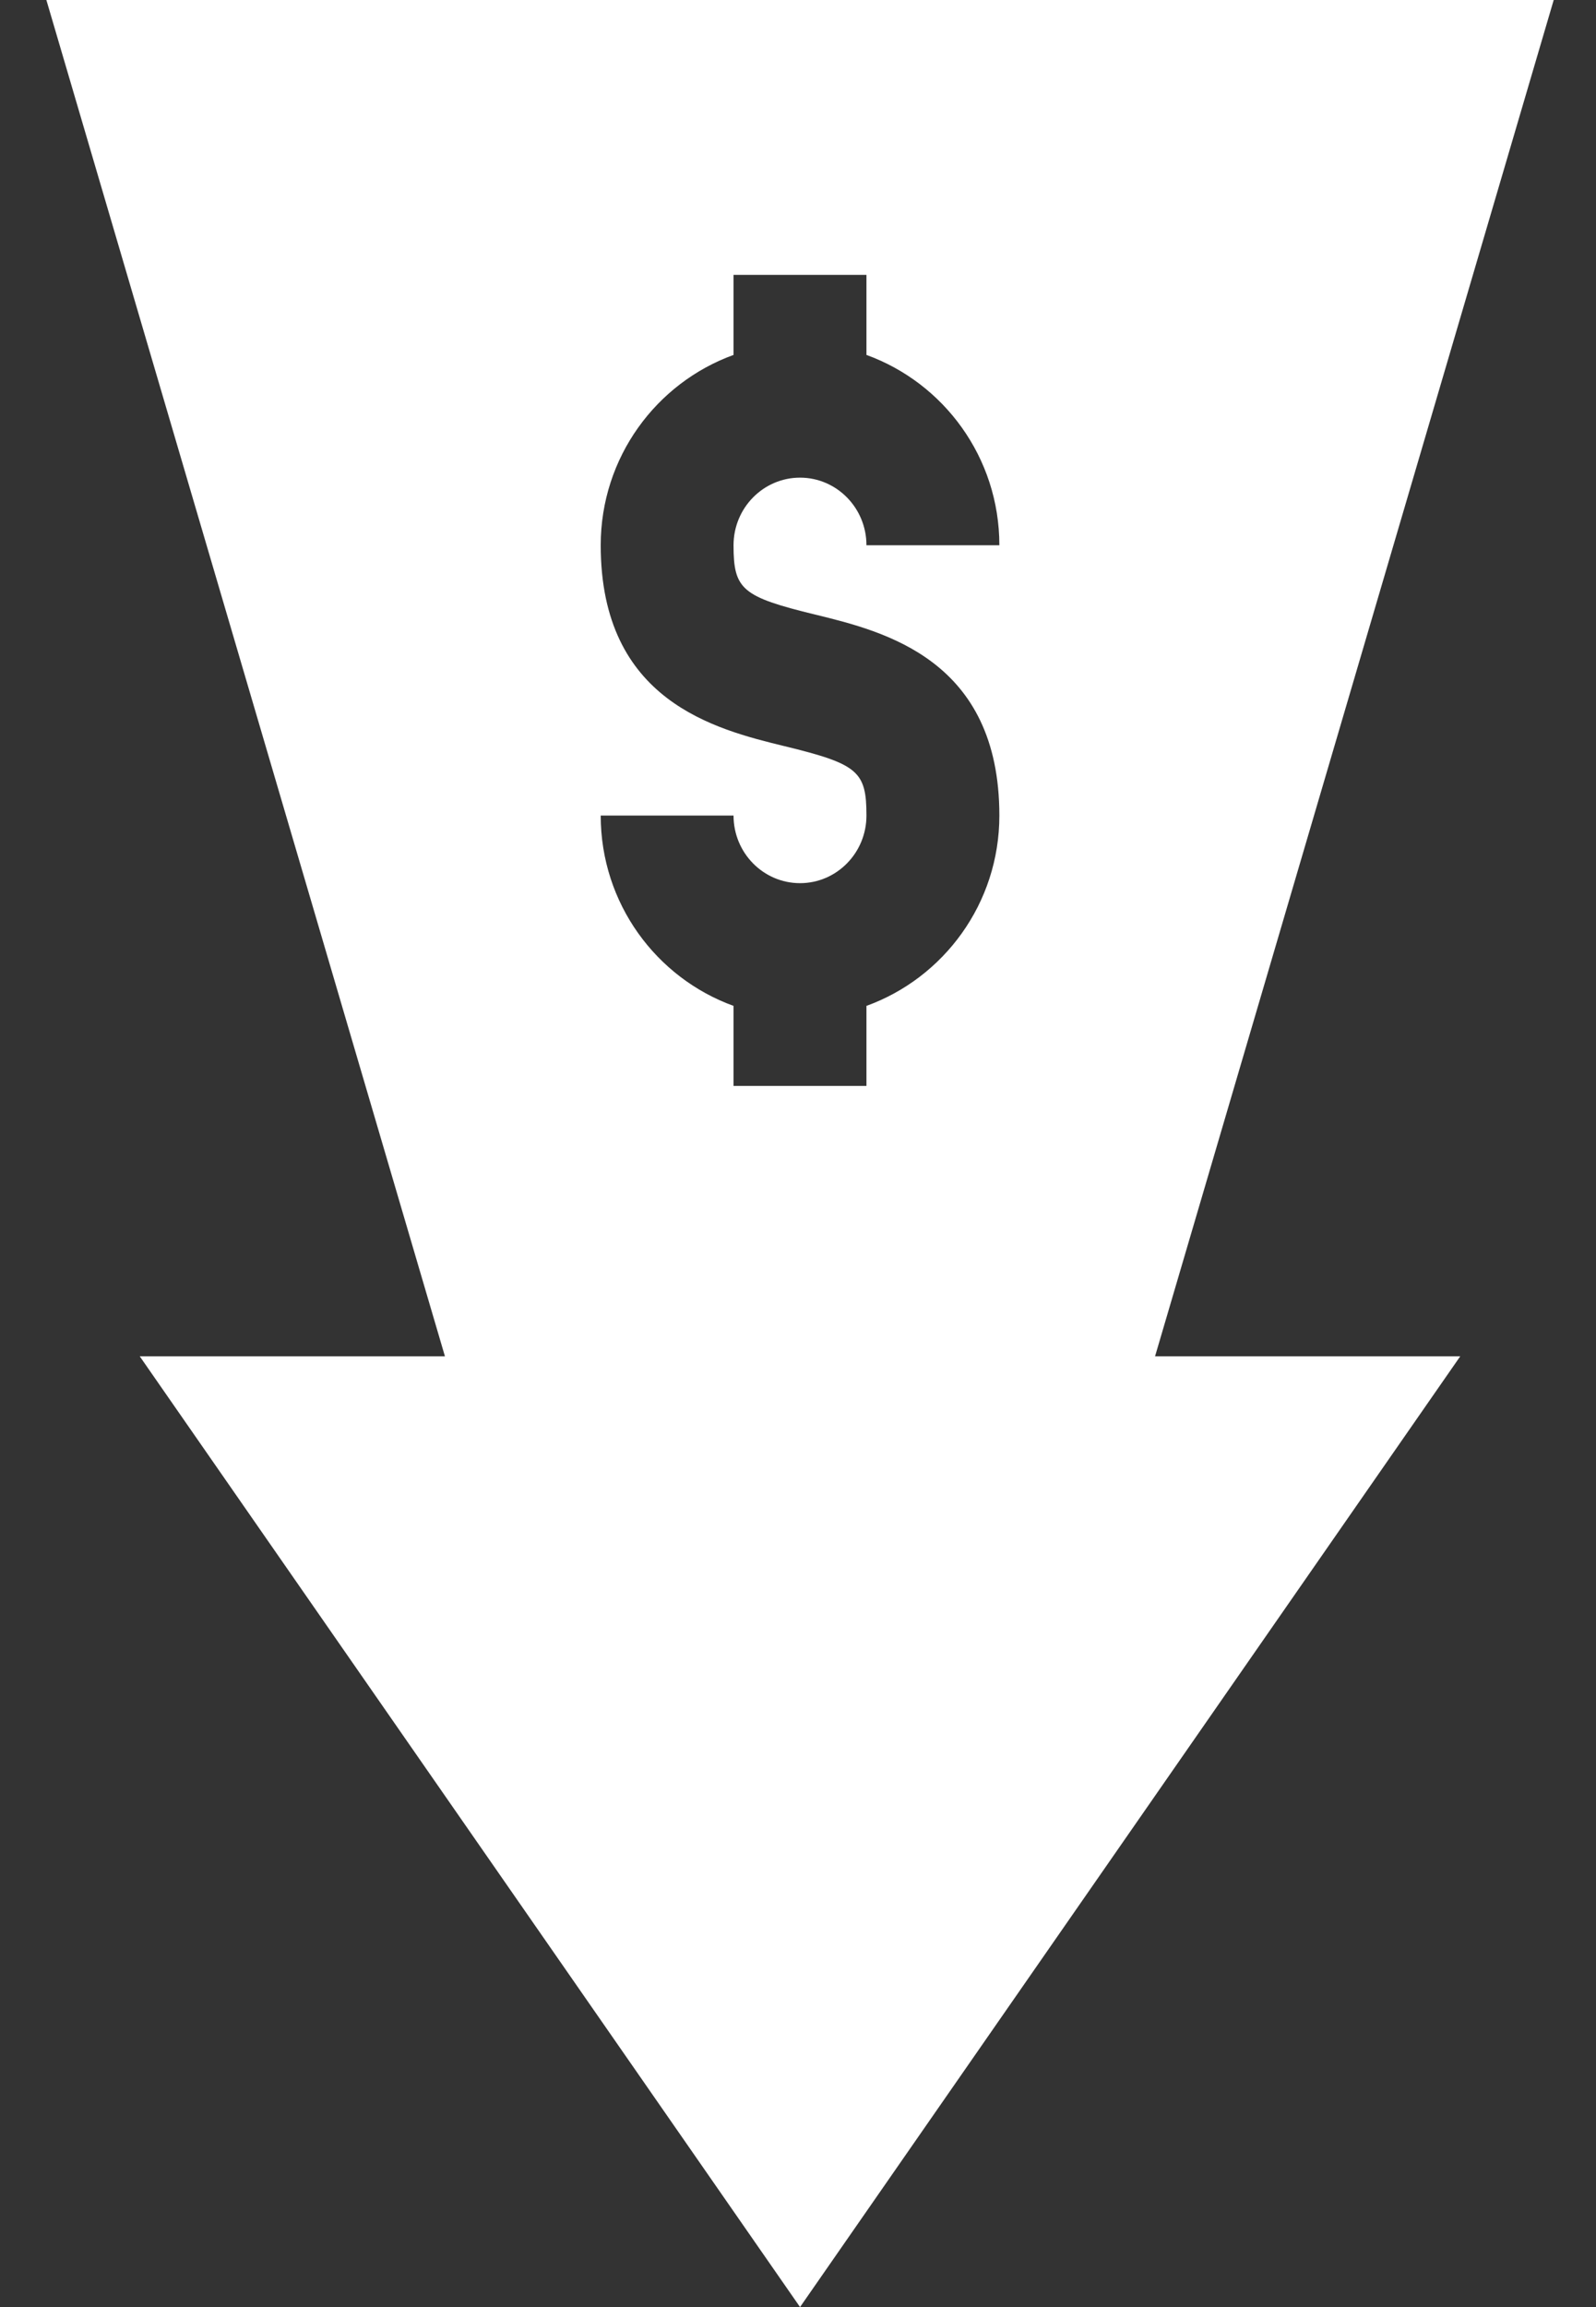 <svg width="18" height="26" viewBox="0 0 18 26" fill="none" xmlns="http://www.w3.org/2000/svg">
<rect x="0" y="0" width="18" height="26" fill="#333333" stroke="none"/>
<path fill-rule="evenodd" clip-rule="evenodd" d="M5.018 15.285L0.523 0H17.523L13.027 15.285H16.469L9.023 26L1.576 15.285H5.018ZM9.198 6.927L9.197 6.927C8.368 6.725 8.273 6.644 8.273 6.145C8.273 5.724 8.609 5.383 9.023 5.383C9.436 5.383 9.772 5.724 9.772 6.145H11.271C11.271 5.153 10.642 4.315 9.772 4V3.098H8.273V4C7.403 4.315 6.775 5.153 6.775 6.145C6.775 7.902 8.071 8.219 8.847 8.409L8.848 8.409C9.677 8.611 9.772 8.692 9.772 9.191C9.772 9.612 9.436 9.953 9.023 9.953C8.609 9.953 8.273 9.612 8.273 9.191H6.775C6.775 10.183 7.403 11.021 8.273 11.336V12.238H9.772V11.336C10.642 11.021 11.271 10.183 11.271 9.191C11.271 7.434 9.974 7.117 9.198 6.927Z" fill="white"/>
</svg>
